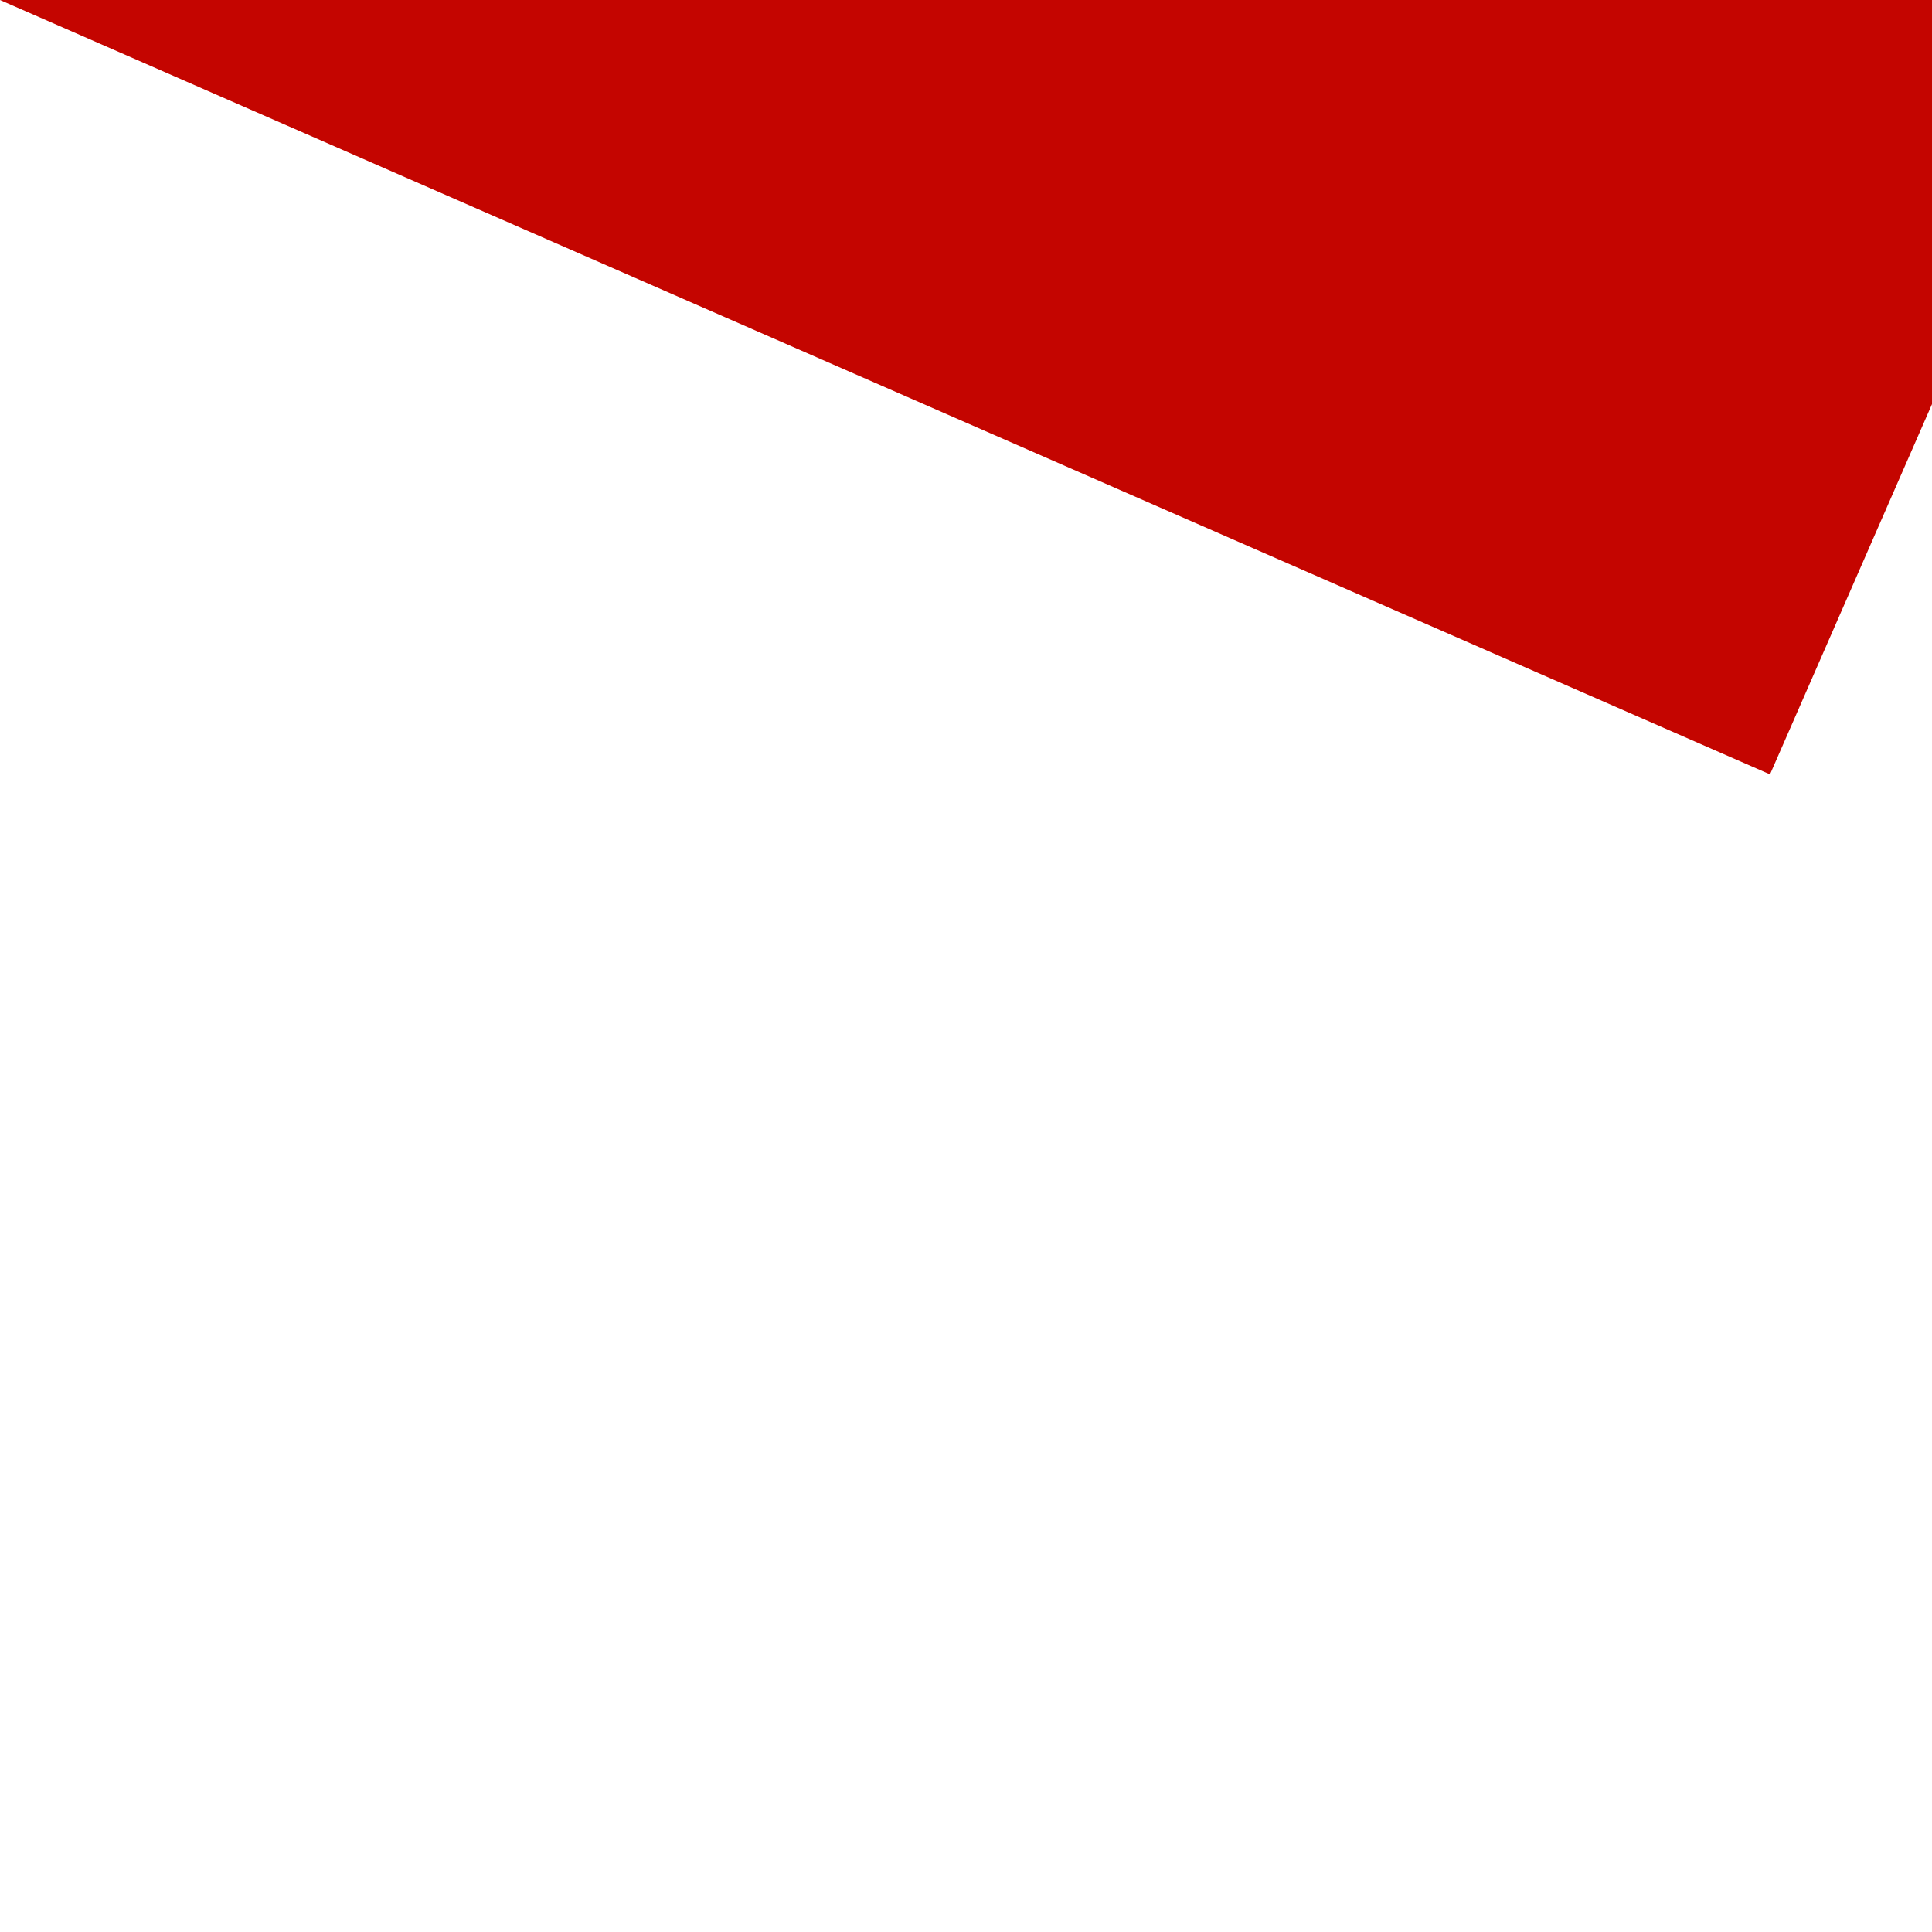 ﻿<?xml version="1.0" encoding="utf-8"?>
<svg version="1.1" xmlns:xlink="http://www.w3.org/1999/xlink" width="1px" height="1px" viewBox="747 534  1 1" xmlns="http://www.w3.org/2000/svg">
  <path d="M 772.595 475.497  L 747 534  " stroke-width="2" stroke-dasharray="18,8" stroke="#c40500" fill="none" />
  <path d="M 779.157 479.459  L 775 470  L 765.231 473.367  L 779.157 479.459  Z " fill-rule="nonzero" fill="#c40500" stroke="none" />
</svg>